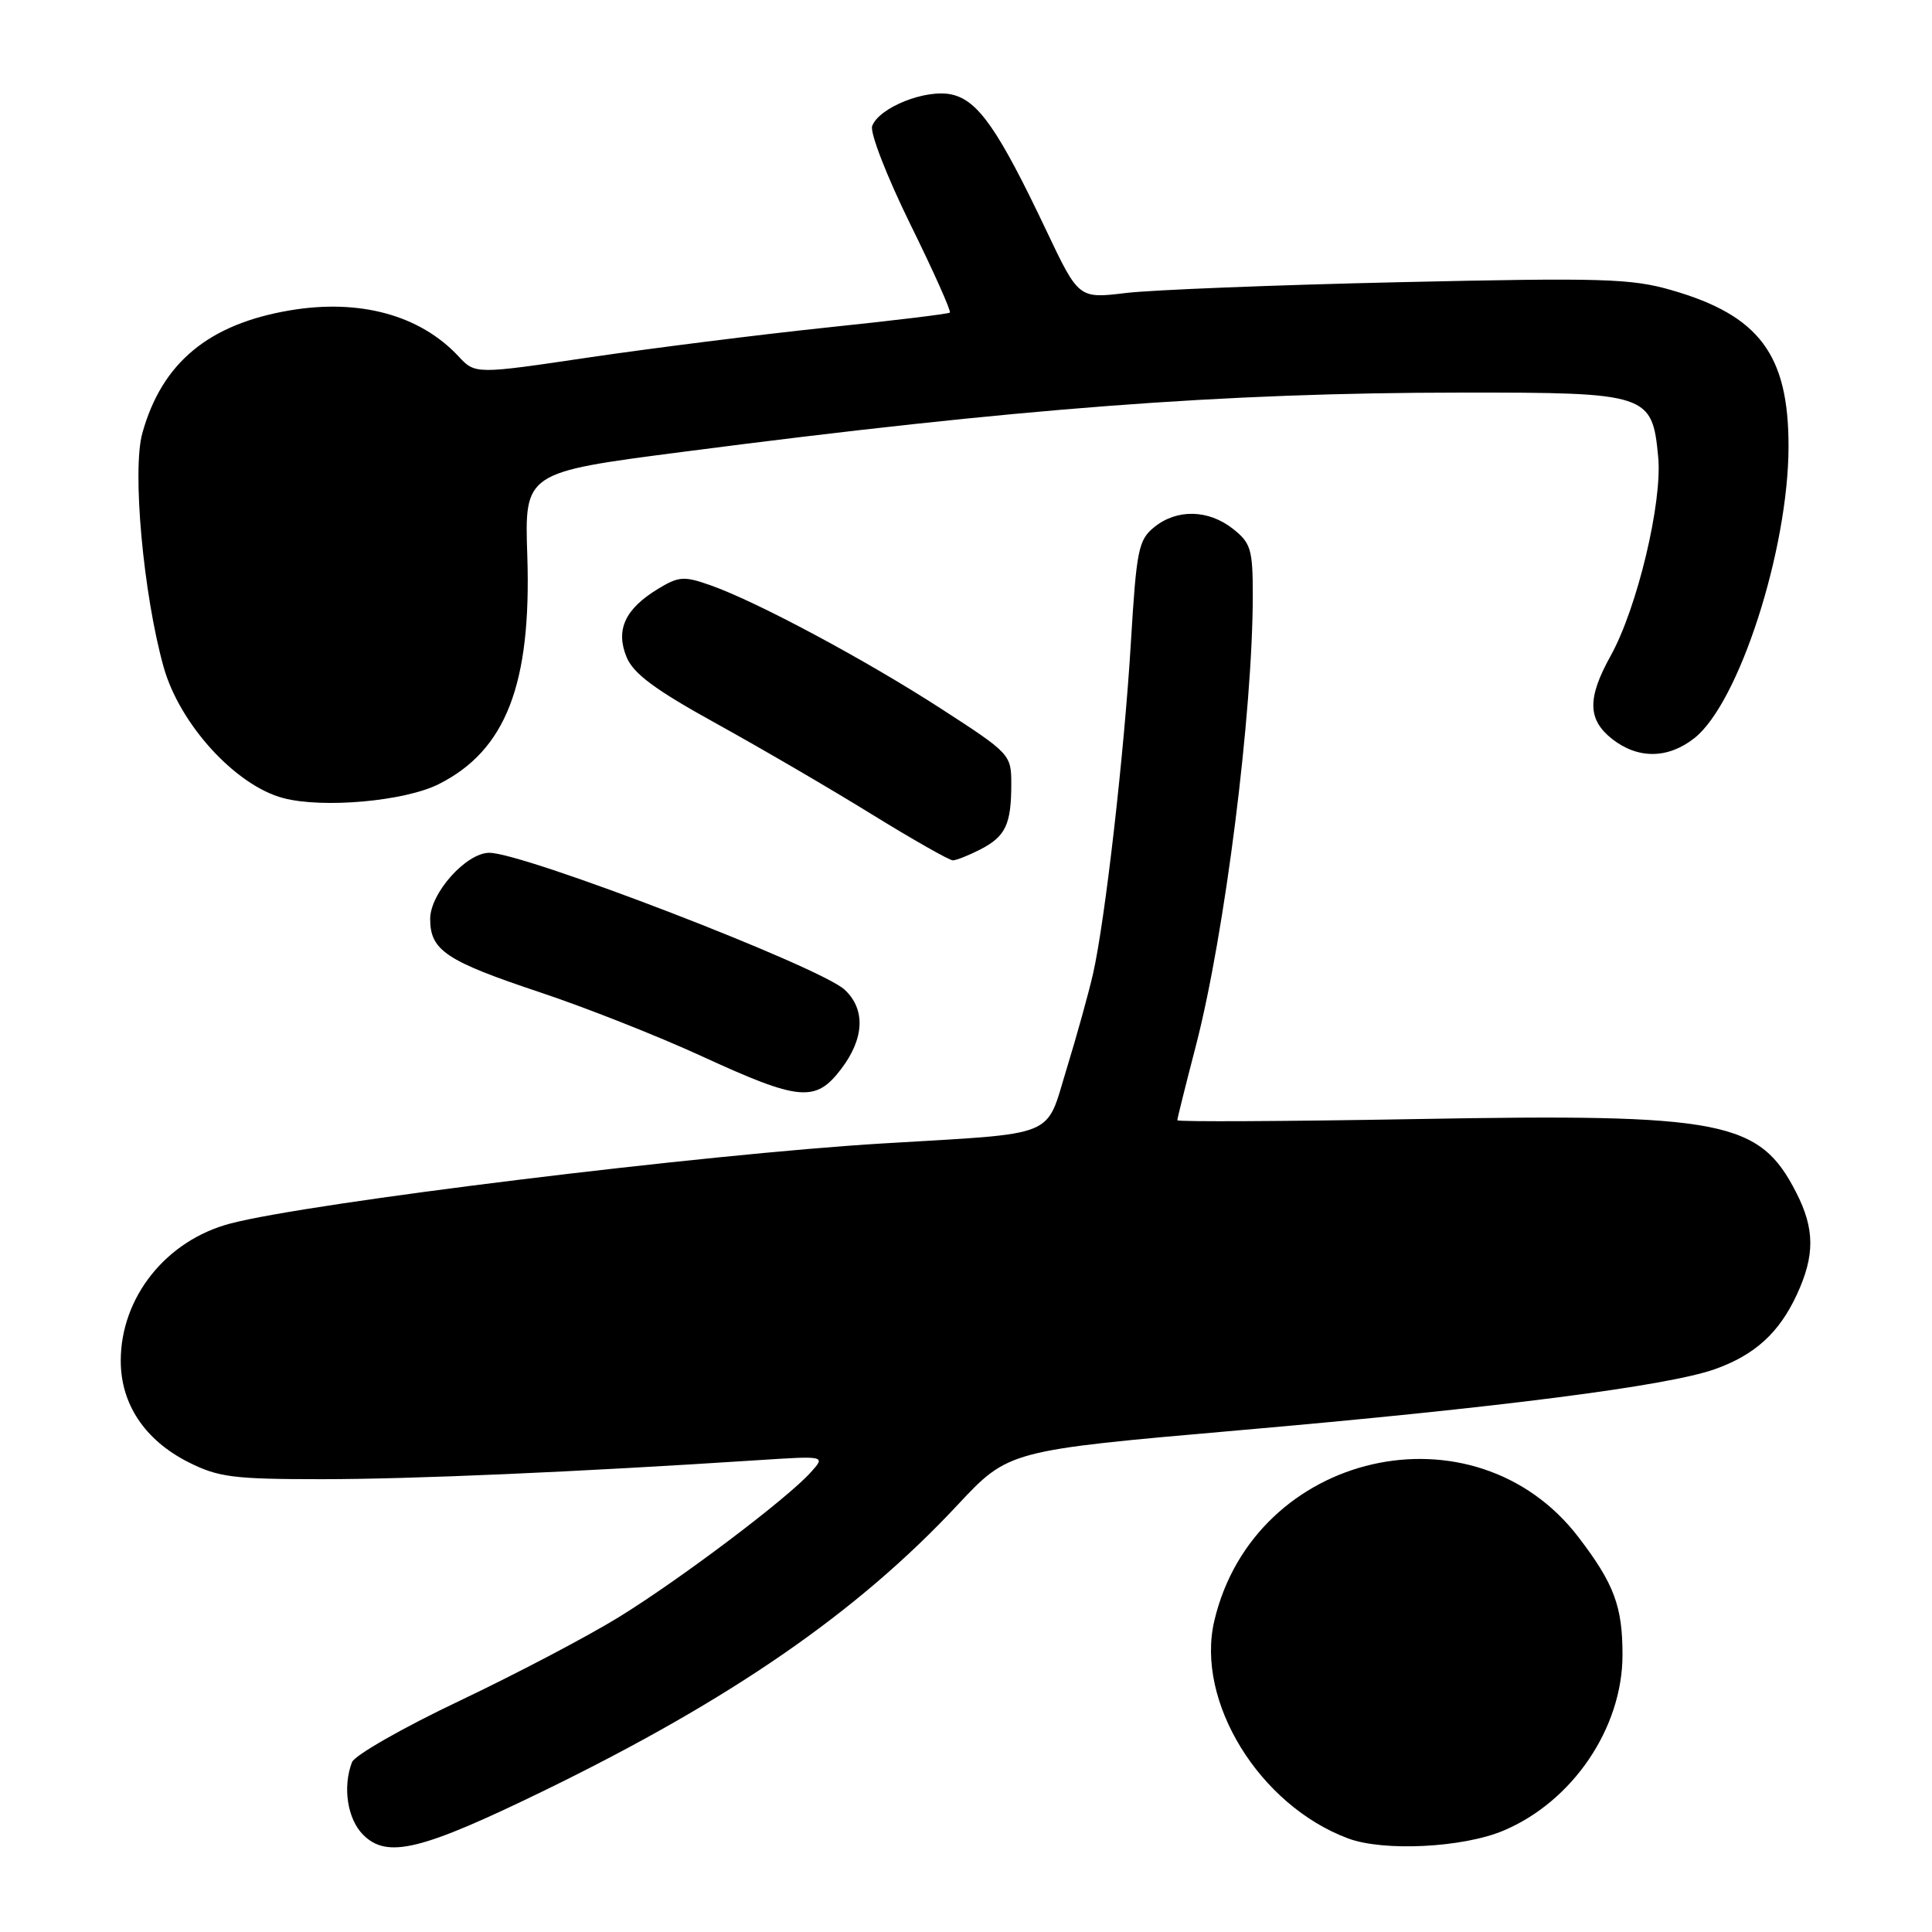 <?xml version="1.0" encoding="UTF-8" standalone="no"?>
<!DOCTYPE svg PUBLIC "-//W3C//DTD SVG 1.1//EN" "http://www.w3.org/Graphics/SVG/1.1/DTD/svg11.dtd" >
<svg xmlns="http://www.w3.org/2000/svg" xmlns:xlink="http://www.w3.org/1999/xlink" version="1.1" viewBox="0 0 256 256">
 <g >
 <path fill="currentColor"
d=" M 72.18 237.23 C 96.93 225.16 113.60 213.64 126.87 199.43 C 133.64 192.19 133.64 192.19 164.07 189.53 C 198.41 186.54 220.88 183.66 227.18 181.44 C 232.52 179.55 235.75 176.62 238.11 171.50 C 240.49 166.34 240.47 162.84 238.02 158.04 C 233.14 148.48 228.39 147.55 187.75 148.28 C 170.29 148.59 156.00 148.66 156.00 148.44 C 156.00 148.21 157.11 143.77 158.46 138.57 C 162.29 123.82 166.00 94.45 166.00 78.82 C 166.00 72.80 165.74 71.94 163.37 70.07 C 160.10 67.50 155.94 67.42 152.94 69.85 C 150.85 71.54 150.59 72.86 149.85 85.10 C 148.97 99.78 146.44 121.92 144.84 129.00 C 144.28 131.47 142.70 137.18 141.32 141.68 C 138.49 150.89 140.44 150.11 117.00 151.51 C 93.59 152.91 40.92 159.37 30.50 162.13 C 22.01 164.37 16.00 171.90 16.00 180.31 C 16.00 186.05 19.19 190.83 24.97 193.75 C 28.92 195.74 30.92 196.00 42.60 196.00 C 54.51 196.00 76.17 195.06 100.45 193.48 C 109.40 192.90 109.40 192.90 107.45 195.07 C 104.33 198.56 90.16 209.25 81.98 214.29 C 77.84 216.84 68.34 221.83 60.87 225.38 C 53.39 228.93 46.99 232.59 46.64 233.50 C 45.38 236.79 46.03 241.03 48.12 243.12 C 51.31 246.31 55.80 245.21 72.18 237.23 Z  M 199.21 242.57 C 208.38 238.71 214.97 228.99 214.99 219.32 C 215.00 212.88 213.89 209.88 209.20 203.74 C 195.38 185.62 166.18 192.29 160.90 214.78 C 158.40 225.44 166.86 239.21 178.63 243.60 C 183.34 245.36 193.85 244.83 199.21 242.57 Z  M 111.45 141.66 C 114.54 137.60 114.71 133.74 111.92 131.14 C 108.67 128.11 69.45 113.00 64.84 113.00 C 61.78 113.00 57.00 118.34 57.00 121.77 C 57.00 125.93 59.10 127.33 71.50 131.47 C 77.55 133.48 87.22 137.30 93.00 139.96 C 105.94 145.91 108.06 146.10 111.45 141.66 Z  M 129.93 112.54 C 133.25 110.82 134.00 109.23 134.00 103.88 C 134.00 99.99 133.85 99.83 124.75 93.94 C 114.67 87.42 100.30 79.72 94.14 77.55 C 90.63 76.31 89.94 76.36 87.19 78.03 C 82.81 80.69 81.54 83.47 83.03 87.08 C 83.94 89.28 86.83 91.41 94.87 95.85 C 100.72 99.08 109.98 104.48 115.45 107.86 C 120.93 111.24 125.79 114.00 126.25 114.00 C 126.72 114.00 128.37 113.34 129.93 112.54 Z  M 58.12 103.91 C 67.03 99.44 70.43 90.68 69.87 73.64 C 69.50 62.59 69.50 62.59 90.50 59.87 C 134.93 54.10 162.00 52.04 193.64 52.02 C 218.39 52.00 218.93 52.18 219.72 60.56 C 220.29 66.55 216.94 80.55 213.43 86.88 C 210.30 92.51 210.35 95.35 213.63 97.93 C 217.04 100.60 221.02 100.56 224.51 97.81 C 230.41 93.17 236.98 72.82 236.99 59.15 C 237.00 47.00 233.12 41.80 221.50 38.45 C 216.15 36.90 212.27 36.79 185.50 37.39 C 169.00 37.76 152.67 38.41 149.21 38.82 C 142.93 39.58 142.93 39.58 138.64 30.54 C 132.29 17.16 129.60 13.29 126.09 12.52 C 122.69 11.77 116.51 14.22 115.57 16.69 C 115.24 17.54 117.49 23.34 120.60 29.67 C 123.70 35.96 126.06 41.25 125.86 41.42 C 125.66 41.60 118.28 42.49 109.45 43.41 C 100.63 44.34 86.56 46.11 78.19 47.34 C 62.97 49.60 62.97 49.60 60.74 47.20 C 55.64 41.75 47.66 39.57 38.45 41.12 C 27.63 42.94 21.45 48.07 18.86 57.40 C 17.49 62.31 18.99 78.77 21.68 88.38 C 23.80 95.96 31.21 104.08 37.53 105.75 C 42.80 107.14 53.61 106.17 58.12 103.91 Z "/>
</g>
</svg>